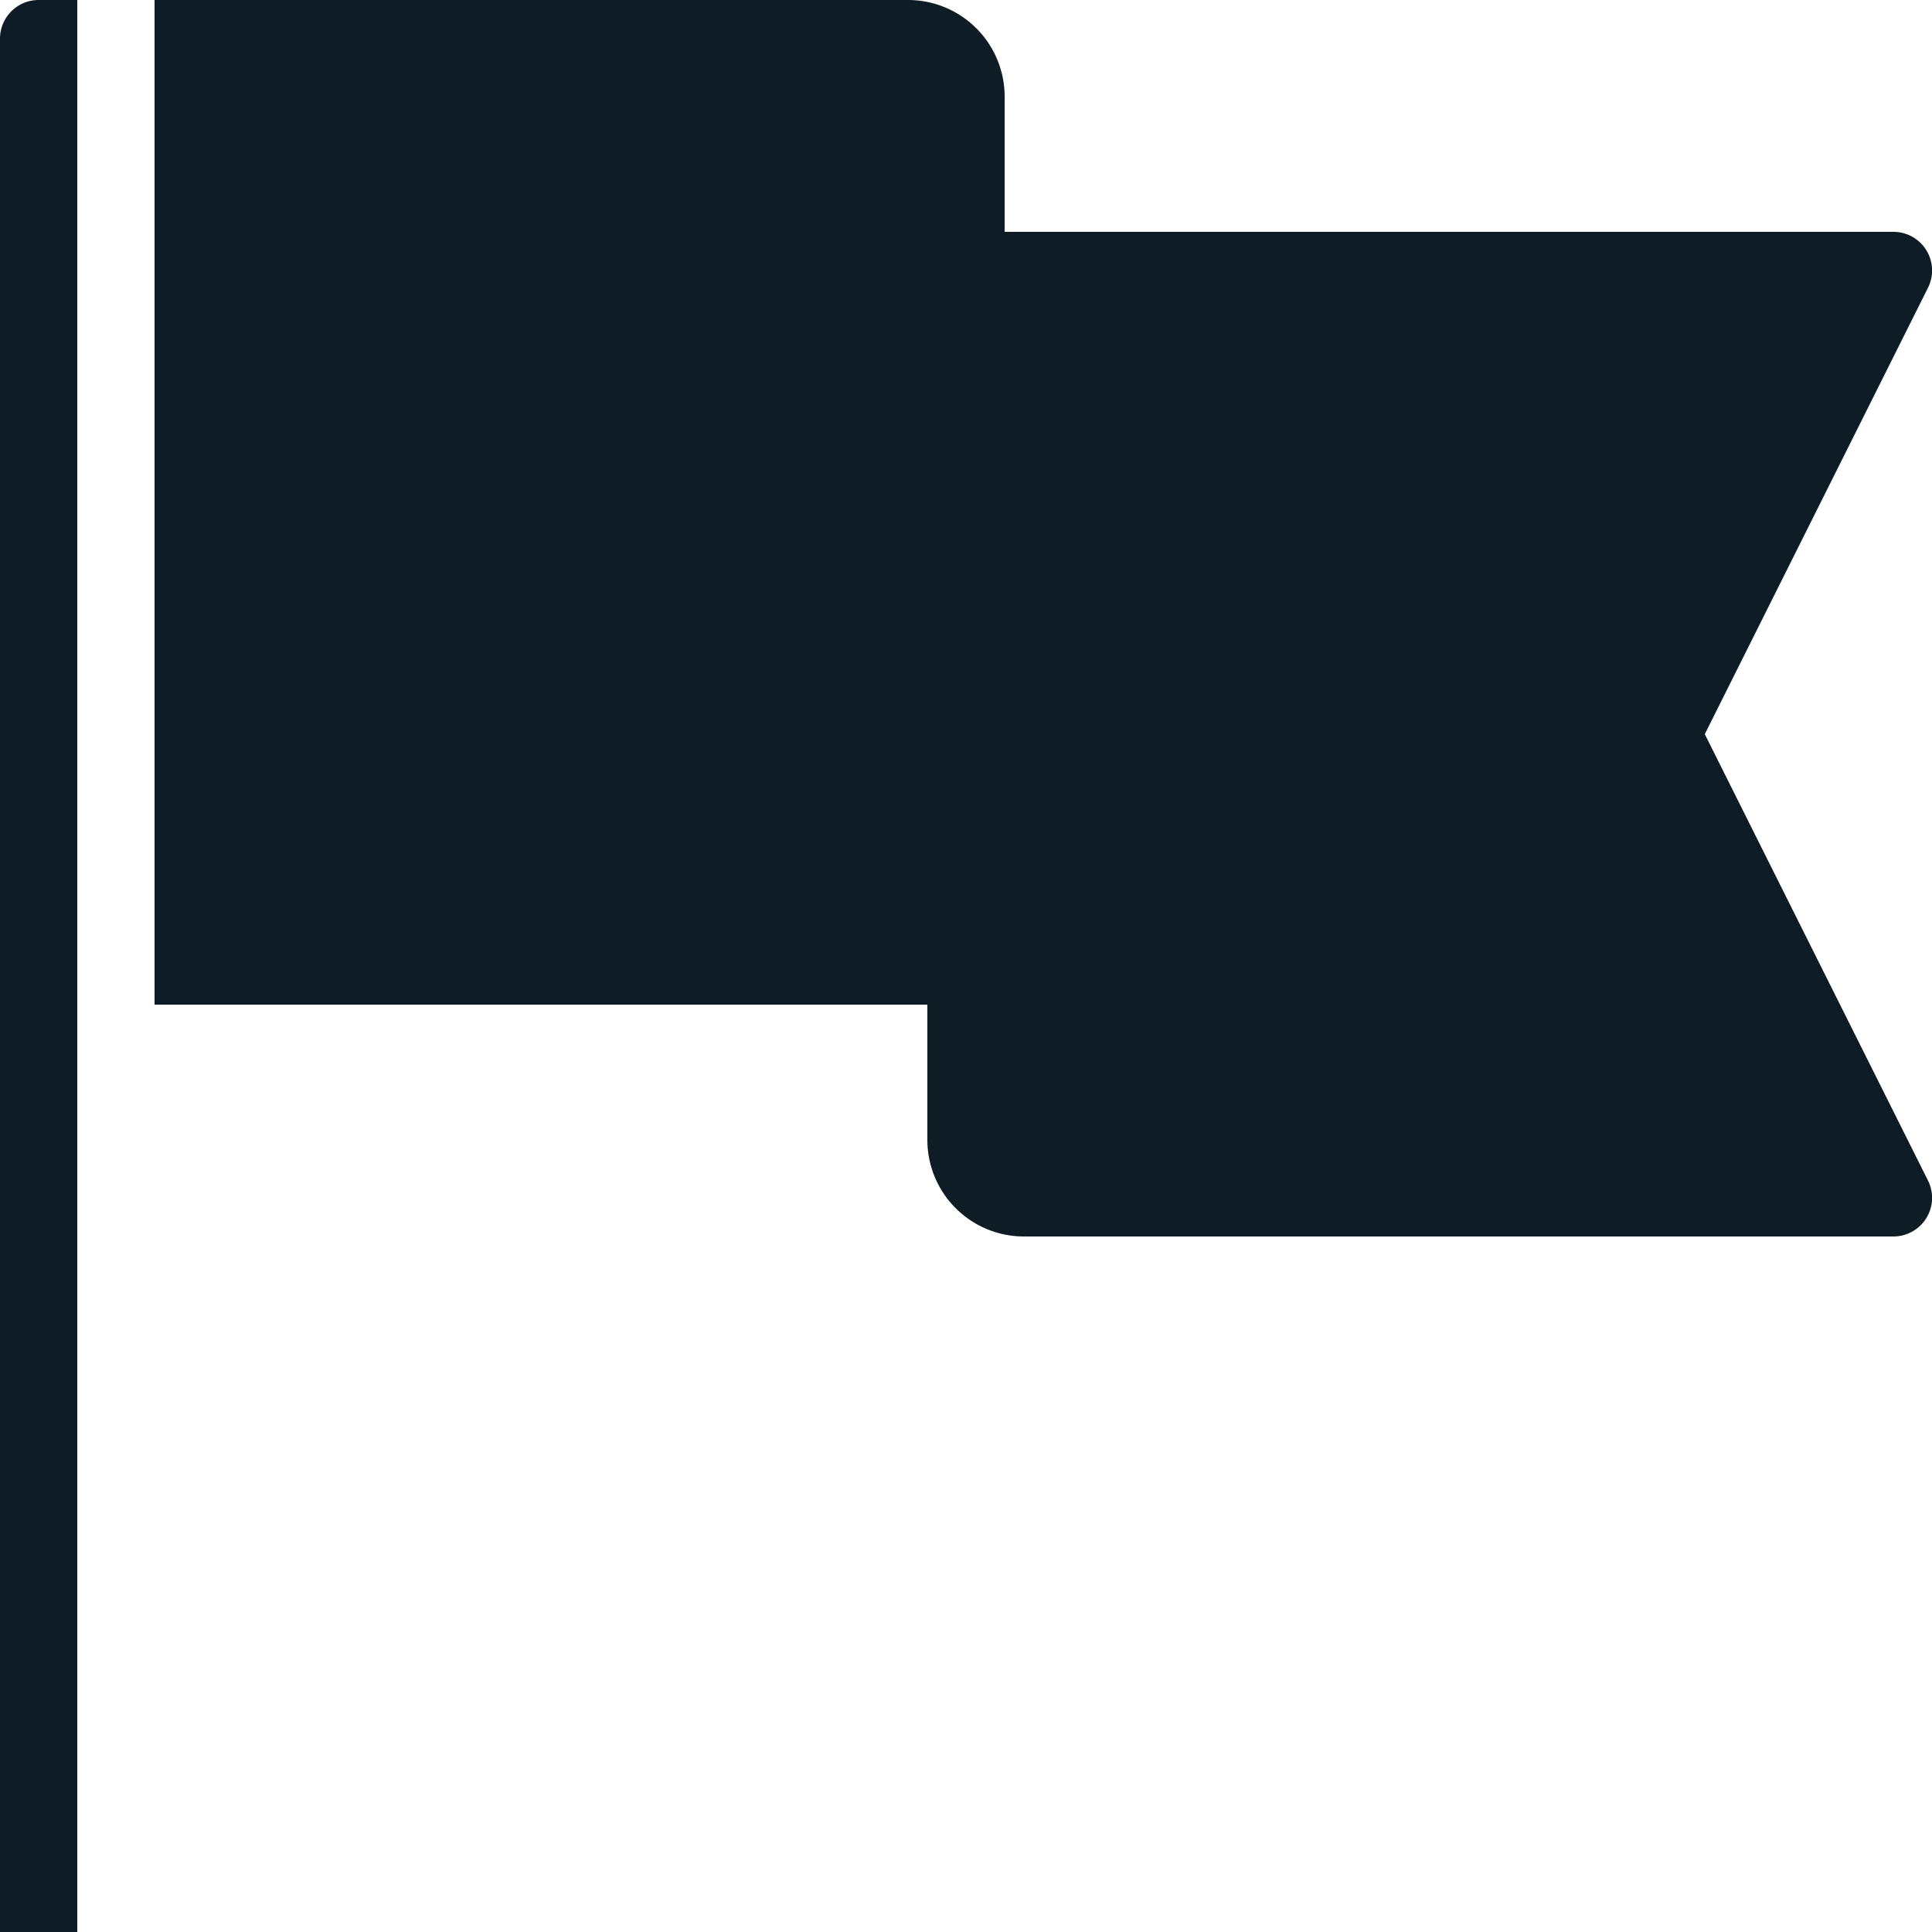 <svg id="Layer_1" data-name="Layer 1" xmlns="http://www.w3.org/2000/svg" viewBox="0 0 25 25"><title>Flag</title><path id="Flag" d="M.5,0H1V25H0V.5A.5.5,0,0,1,.5,0ZM22.06,9.5l2.89-5.78A.5.5,0,0,0,24.5,3H13V1.25A1.25,1.25,0,0,0,11.75,0H2V13H12v1.75A1.25,1.25,0,0,0,13.25,16H24.5a.5.5,0,0,0,.45-.72Z" fill="#0e1d25"/></svg>